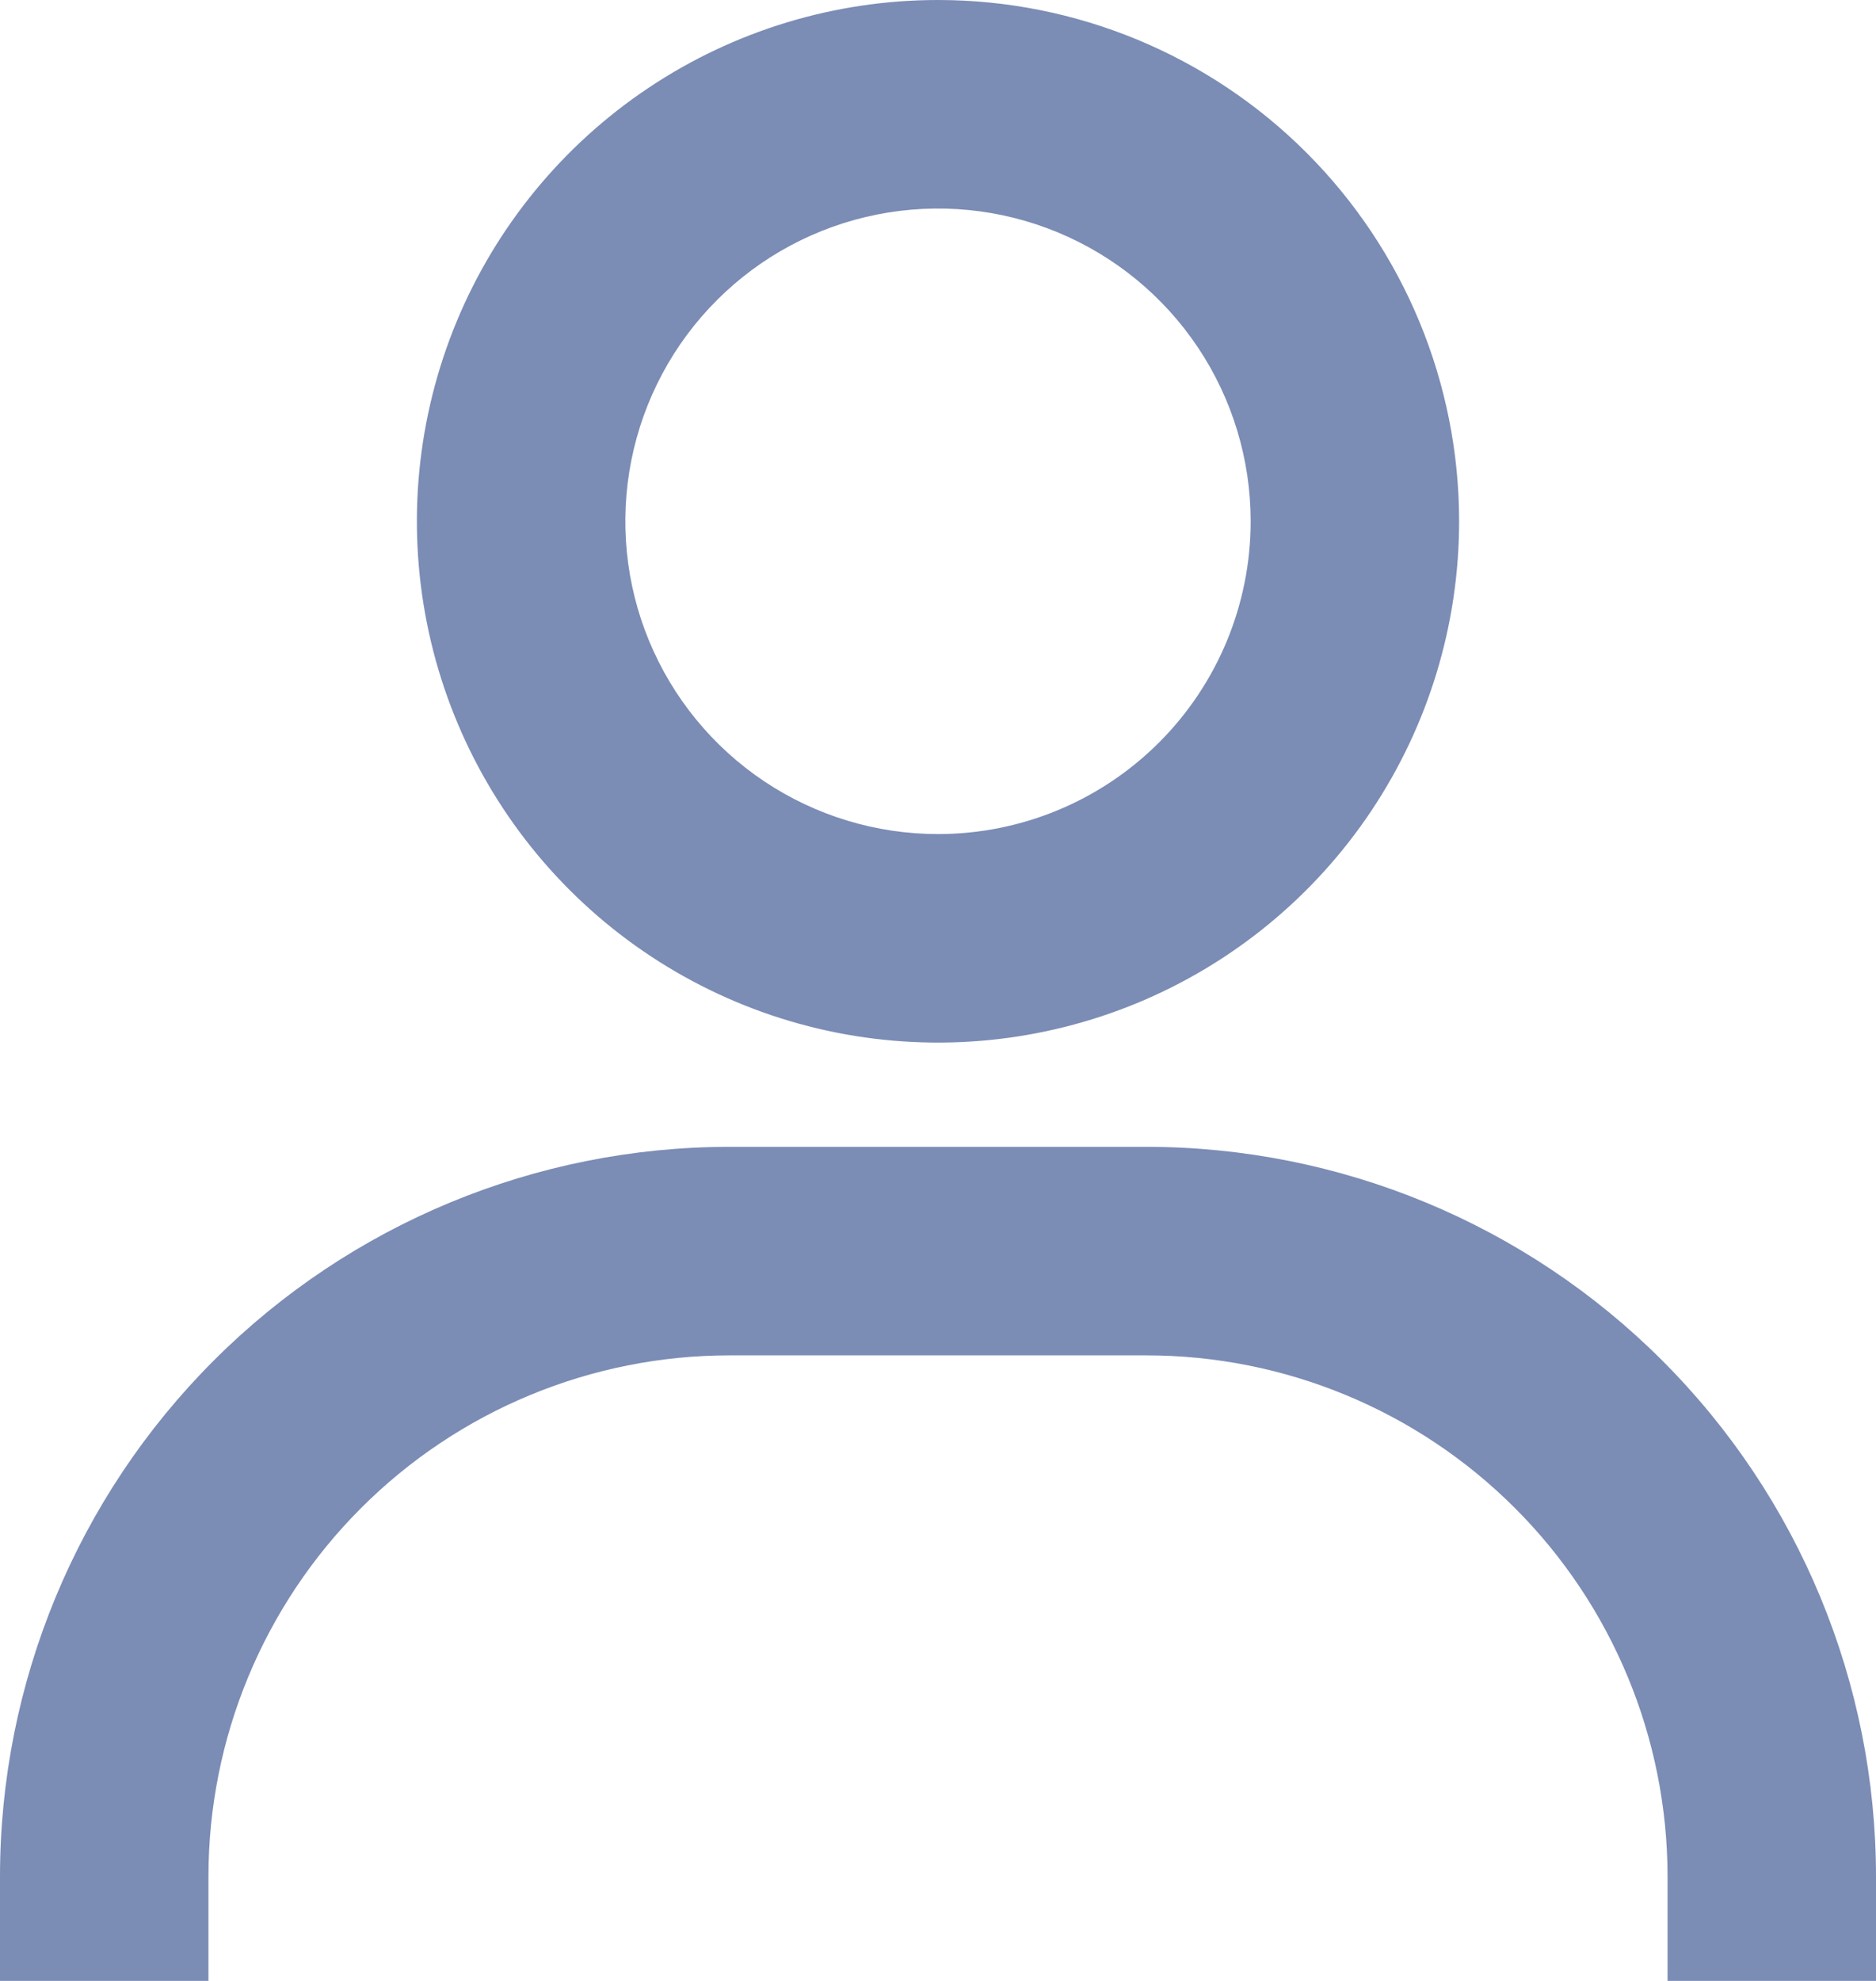 <svg width="72" height="76" viewBox="0 0 72 76" fill="none" xmlns="http://www.w3.org/2000/svg">
<path d="M36 0C32.044 0 28.178 1.173 24.889 3.371C21.6 5.568 19.036 8.692 17.522 12.346C16.009 16.001 15.613 20.022 16.384 23.902C17.156 27.781 19.061 31.345 21.858 34.142C24.655 36.939 28.219 38.844 32.098 39.616C35.978 40.387 39.999 39.991 43.654 38.478C47.308 36.964 50.432 34.4 52.629 31.111C54.827 27.822 56 23.956 56 20C56 14.696 53.893 9.609 50.142 5.858C46.391 2.107 41.304 0 36 0V0ZM36 32C33.627 32 31.306 31.296 29.333 29.978C27.36 28.659 25.822 26.785 24.913 24.592C24.005 22.399 23.768 19.987 24.231 17.659C24.694 15.331 25.837 13.193 27.515 11.515C29.193 9.836 31.331 8.694 33.659 8.231C35.987 7.768 38.4 8.005 40.592 8.913C42.785 9.822 44.659 11.36 45.978 13.333C47.296 15.306 48 17.627 48 20C48 23.183 46.736 26.235 44.485 28.485C42.235 30.736 39.183 32 36 32V32ZM72 76V72C72 64.574 69.05 57.452 63.799 52.201C58.548 46.95 51.426 44 44 44H28C20.574 44 13.452 46.95 8.201 52.201C2.95 57.452 0 64.574 0 72V76H8V72C8 66.696 10.107 61.609 13.858 57.858C17.609 54.107 22.696 52 28 52H44C49.304 52 54.391 54.107 58.142 57.858C61.893 61.609 64 66.696 64 72V76H72Z" fill="#7B8CB5"/>
</svg>
